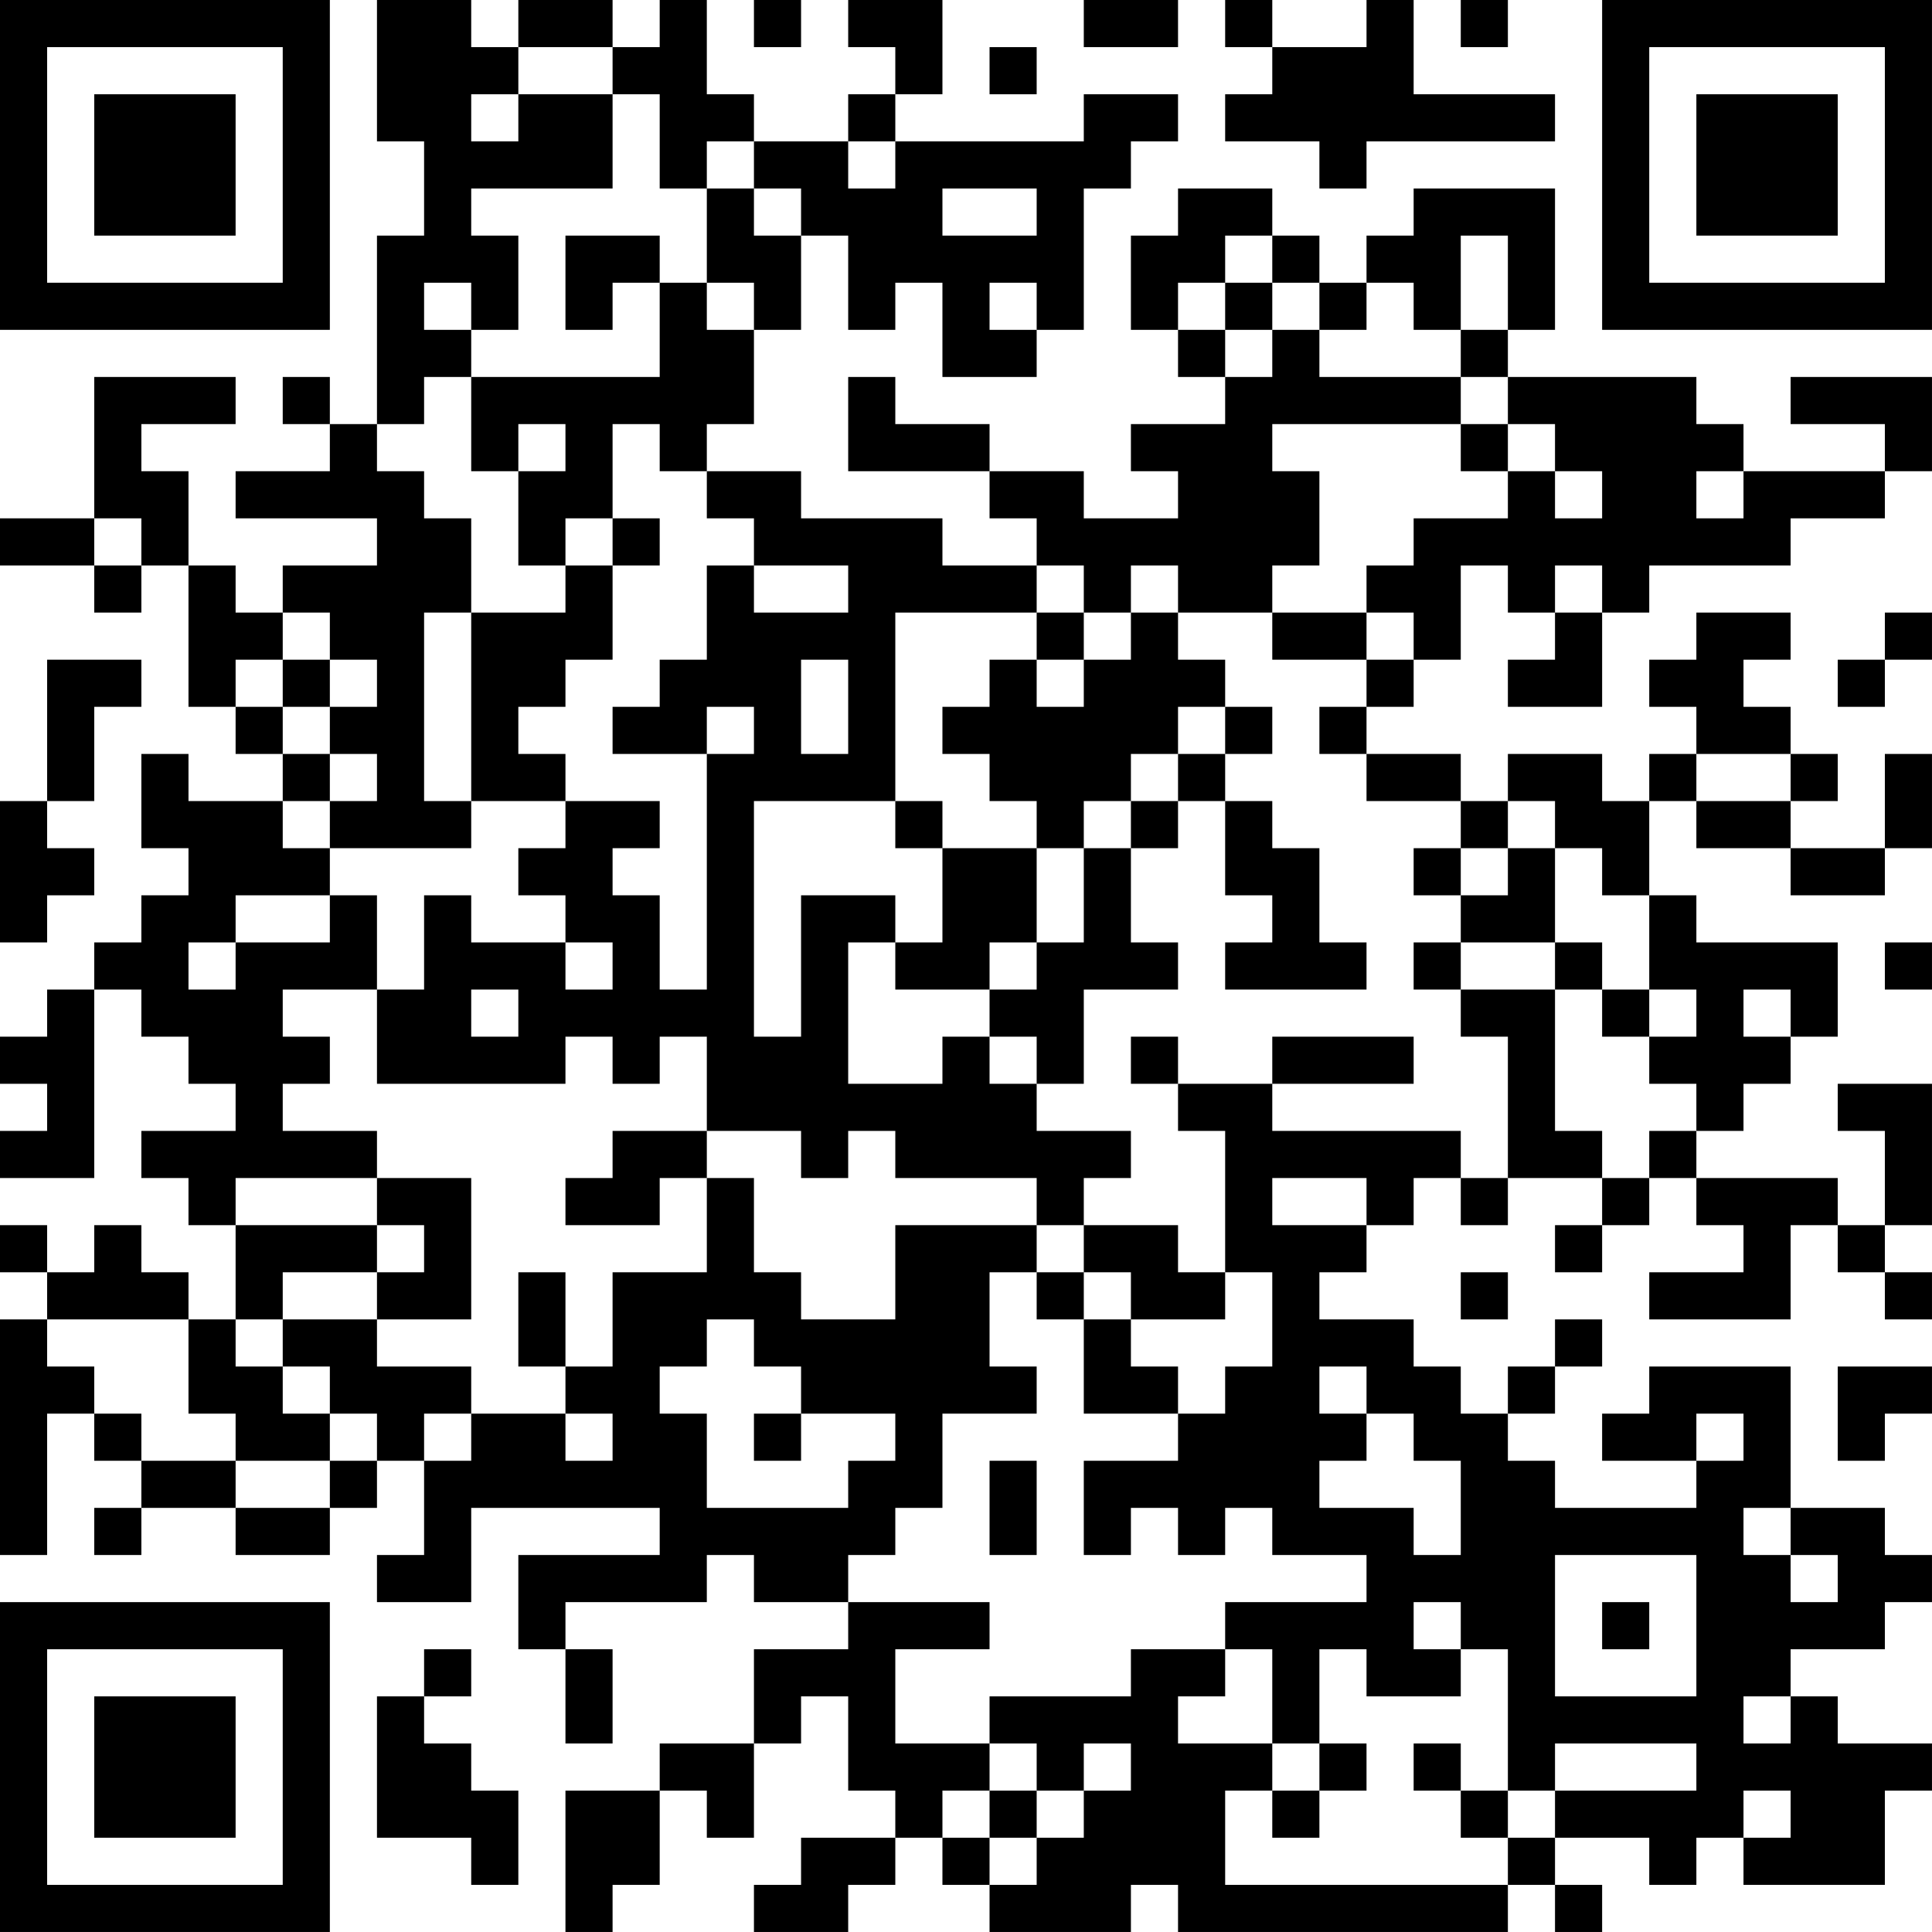 <?xml version="1.0" encoding="UTF-8"?>
<svg xmlns="http://www.w3.org/2000/svg" version="1.1" width="200" height="200" viewBox="0 0 200 200"><rect x="0" y="0" width="200" height="200" fill="#ffffff"/><g transform="scale(4.878)"><g transform="translate(0,0)"><path fill-rule="evenodd" d="M8 0L8 3L9 3L9 5L8 5L8 9L7 9L7 8L6 8L6 9L7 9L7 10L5 10L5 11L8 11L8 12L6 12L6 13L5 13L5 12L4 12L4 10L3 10L3 9L5 9L5 8L2 8L2 11L0 11L0 12L2 12L2 13L3 13L3 12L4 12L4 15L5 15L5 16L6 16L6 17L4 17L4 16L3 16L3 18L4 18L4 19L3 19L3 20L2 20L2 21L1 21L1 22L0 22L0 23L1 23L1 24L0 24L0 25L2 25L2 21L3 21L3 22L4 22L4 23L5 23L5 24L3 24L3 25L4 25L4 26L5 26L5 28L4 28L4 27L3 27L3 26L2 26L2 27L1 27L1 26L0 26L0 27L1 27L1 28L0 28L0 33L1 33L1 30L2 30L2 31L3 31L3 32L2 32L2 33L3 33L3 32L5 32L5 33L7 33L7 32L8 32L8 31L9 31L9 33L8 33L8 34L10 34L10 32L14 32L14 33L11 33L11 35L12 35L12 37L13 37L13 35L12 35L12 34L15 34L15 33L16 33L16 34L18 34L18 35L16 35L16 37L14 37L14 38L12 38L12 41L13 41L13 40L14 40L14 38L15 38L15 39L16 39L16 37L17 37L17 36L18 36L18 38L19 38L19 39L17 39L17 40L16 40L16 41L18 41L18 40L19 40L19 39L20 39L20 40L21 40L21 41L24 41L24 40L25 40L25 41L32 41L32 40L33 40L33 41L34 41L34 40L33 40L33 39L35 39L35 40L36 40L36 39L37 39L37 40L40 40L40 38L41 38L41 37L39 37L39 36L38 36L38 35L40 35L40 34L41 34L41 33L40 33L40 32L38 32L38 29L35 29L35 30L34 30L34 31L36 31L36 32L33 32L33 31L32 31L32 30L33 30L33 29L34 29L34 28L33 28L33 29L32 29L32 30L31 30L31 29L30 29L30 28L28 28L28 27L29 27L29 26L30 26L30 25L31 25L31 26L32 26L32 25L34 25L34 26L33 26L33 27L34 27L34 26L35 26L35 25L36 25L36 26L37 26L37 27L35 27L35 28L38 28L38 26L39 26L39 27L40 27L40 28L41 28L41 27L40 27L40 26L41 26L41 23L39 23L39 24L40 24L40 26L39 26L39 25L36 25L36 24L37 24L37 23L38 23L38 22L39 22L39 20L36 20L36 19L35 19L35 17L36 17L36 18L38 18L38 19L40 19L40 18L41 18L41 16L40 16L40 18L38 18L38 17L39 17L39 16L38 16L38 15L37 15L37 14L38 14L38 13L36 13L36 14L35 14L35 15L36 15L36 16L35 16L35 17L34 17L34 16L32 16L32 17L31 17L31 16L29 16L29 15L30 15L30 14L31 14L31 12L32 12L32 13L33 13L33 14L32 14L32 15L34 15L34 13L35 13L35 12L38 12L38 11L40 11L40 10L41 10L41 8L38 8L38 9L40 9L40 10L37 10L37 9L36 9L36 8L32 8L32 7L33 7L33 4L30 4L30 5L29 5L29 6L28 6L28 5L27 5L27 4L25 4L25 5L24 5L24 7L25 7L25 8L26 8L26 9L24 9L24 10L25 10L25 11L23 11L23 10L21 10L21 9L19 9L19 8L18 8L18 10L21 10L21 11L22 11L22 12L20 12L20 11L17 11L17 10L15 10L15 9L16 9L16 7L17 7L17 5L18 5L18 7L19 7L19 6L20 6L20 8L22 8L22 7L23 7L23 4L24 4L24 3L25 3L25 2L23 2L23 3L19 3L19 2L20 2L20 0L18 0L18 1L19 1L19 2L18 2L18 3L16 3L16 2L15 2L15 0L14 0L14 1L13 1L13 0L11 0L11 1L10 1L10 0ZM16 0L16 1L17 1L17 0ZM23 0L23 1L25 1L25 0ZM26 0L26 1L27 1L27 2L26 2L26 3L28 3L28 4L29 4L29 3L33 3L33 2L30 2L30 0L29 0L29 1L27 1L27 0ZM31 0L31 1L32 1L32 0ZM11 1L11 2L10 2L10 3L11 3L11 2L13 2L13 4L10 4L10 5L11 5L11 7L10 7L10 6L9 6L9 7L10 7L10 8L9 8L9 9L8 9L8 10L9 10L9 11L10 11L10 13L9 13L9 17L10 17L10 18L7 18L7 17L8 17L8 16L7 16L7 15L8 15L8 14L7 14L7 13L6 13L6 14L5 14L5 15L6 15L6 16L7 16L7 17L6 17L6 18L7 18L7 19L5 19L5 20L4 20L4 21L5 21L5 20L7 20L7 19L8 19L8 21L6 21L6 22L7 22L7 23L6 23L6 24L8 24L8 25L5 25L5 26L8 26L8 27L6 27L6 28L5 28L5 29L6 29L6 30L7 30L7 31L5 31L5 30L4 30L4 28L1 28L1 29L2 29L2 30L3 30L3 31L5 31L5 32L7 32L7 31L8 31L8 30L7 30L7 29L6 29L6 28L8 28L8 29L10 29L10 30L9 30L9 31L10 31L10 30L12 30L12 31L13 31L13 30L12 30L12 29L13 29L13 27L15 27L15 25L16 25L16 27L17 27L17 28L19 28L19 26L22 26L22 27L21 27L21 29L22 29L22 30L20 30L20 32L19 32L19 33L18 33L18 34L21 34L21 35L19 35L19 37L21 37L21 38L20 38L20 39L21 39L21 40L22 40L22 39L23 39L23 38L24 38L24 37L23 37L23 38L22 38L22 37L21 37L21 36L24 36L24 35L26 35L26 36L25 36L25 37L27 37L27 38L26 38L26 40L32 40L32 39L33 39L33 38L36 38L36 37L33 37L33 38L32 38L32 35L31 35L31 34L30 34L30 35L31 35L31 36L29 36L29 35L28 35L28 37L27 37L27 35L26 35L26 34L29 34L29 33L27 33L27 32L26 32L26 33L25 33L25 32L24 32L24 33L23 33L23 31L25 31L25 30L26 30L26 29L27 29L27 27L26 27L26 24L25 24L25 23L27 23L27 24L31 24L31 25L32 25L32 22L31 22L31 21L33 21L33 24L34 24L34 25L35 25L35 24L36 24L36 23L35 23L35 22L36 22L36 21L35 21L35 19L34 19L34 18L33 18L33 17L32 17L32 18L31 18L31 17L29 17L29 16L28 16L28 15L29 15L29 14L30 14L30 13L29 13L29 12L30 12L30 11L32 11L32 10L33 10L33 11L34 11L34 10L33 10L33 9L32 9L32 8L31 8L31 7L32 7L32 5L31 5L31 7L30 7L30 6L29 6L29 7L28 7L28 6L27 6L27 5L26 5L26 6L25 6L25 7L26 7L26 8L27 8L27 7L28 7L28 8L31 8L31 9L27 9L27 10L28 10L28 12L27 12L27 13L25 13L25 12L24 12L24 13L23 13L23 12L22 12L22 13L19 13L19 17L16 17L16 22L17 22L17 19L19 19L19 20L18 20L18 23L20 23L20 22L21 22L21 23L22 23L22 24L24 24L24 25L23 25L23 26L22 26L22 25L19 25L19 24L18 24L18 25L17 25L17 24L15 24L15 22L14 22L14 23L13 23L13 22L12 22L12 23L8 23L8 21L9 21L9 19L10 19L10 20L12 20L12 21L13 21L13 20L12 20L12 19L11 19L11 18L12 18L12 17L14 17L14 18L13 18L13 19L14 19L14 21L15 21L15 16L16 16L16 15L15 15L15 16L13 16L13 15L14 15L14 14L15 14L15 12L16 12L16 13L18 13L18 12L16 12L16 11L15 11L15 10L14 10L14 9L13 9L13 11L12 11L12 12L11 12L11 10L12 10L12 9L11 9L11 10L10 10L10 8L14 8L14 6L15 6L15 7L16 7L16 6L15 6L15 4L16 4L16 5L17 5L17 4L16 4L16 3L15 3L15 4L14 4L14 2L13 2L13 1ZM21 1L21 2L22 2L22 1ZM18 3L18 4L19 4L19 3ZM20 4L20 5L22 5L22 4ZM12 5L12 7L13 7L13 6L14 6L14 5ZM21 6L21 7L22 7L22 6ZM26 6L26 7L27 7L27 6ZM31 9L31 10L32 10L32 9ZM36 10L36 11L37 11L37 10ZM2 11L2 12L3 12L3 11ZM13 11L13 12L12 12L12 13L10 13L10 17L12 17L12 16L11 16L11 15L12 15L12 14L13 14L13 12L14 12L14 11ZM33 12L33 13L34 13L34 12ZM22 13L22 14L21 14L21 15L20 15L20 16L21 16L21 17L22 17L22 18L20 18L20 17L19 17L19 18L20 18L20 20L19 20L19 21L21 21L21 22L22 22L22 23L23 23L23 21L25 21L25 20L24 20L24 18L25 18L25 17L26 17L26 19L27 19L27 20L26 20L26 21L29 21L29 20L28 20L28 18L27 18L27 17L26 17L26 16L27 16L27 15L26 15L26 14L25 14L25 13L24 13L24 14L23 14L23 13ZM27 13L27 14L29 14L29 13ZM40 13L40 14L39 14L39 15L40 15L40 14L41 14L41 13ZM1 14L1 17L0 17L0 20L1 20L1 19L2 19L2 18L1 18L1 17L2 17L2 15L3 15L3 14ZM6 14L6 15L7 15L7 14ZM17 14L17 16L18 16L18 14ZM22 14L22 15L23 15L23 14ZM25 15L25 16L24 16L24 17L23 17L23 18L22 18L22 20L21 20L21 21L22 21L22 20L23 20L23 18L24 18L24 17L25 17L25 16L26 16L26 15ZM36 16L36 17L38 17L38 16ZM30 18L30 19L31 19L31 20L30 20L30 21L31 21L31 20L33 20L33 21L34 21L34 22L35 22L35 21L34 21L34 20L33 20L33 18L32 18L32 19L31 19L31 18ZM40 20L40 21L41 21L41 20ZM10 21L10 22L11 22L11 21ZM37 21L37 22L38 22L38 21ZM24 22L24 23L25 23L25 22ZM27 22L27 23L30 23L30 22ZM13 24L13 25L12 25L12 26L14 26L14 25L15 25L15 24ZM8 25L8 26L9 26L9 27L8 27L8 28L10 28L10 25ZM27 25L27 26L29 26L29 25ZM23 26L23 27L22 27L22 28L23 28L23 30L25 30L25 29L24 29L24 28L26 28L26 27L25 27L25 26ZM11 27L11 29L12 29L12 27ZM23 27L23 28L24 28L24 27ZM31 27L31 28L32 28L32 27ZM15 28L15 29L14 29L14 30L15 30L15 32L18 32L18 31L19 31L19 30L17 30L17 29L16 29L16 28ZM28 29L28 30L29 30L29 31L28 31L28 32L30 32L30 33L31 33L31 31L30 31L30 30L29 30L29 29ZM39 29L39 31L40 31L40 30L41 30L41 29ZM16 30L16 31L17 31L17 30ZM36 30L36 31L37 31L37 30ZM21 31L21 33L22 33L22 31ZM37 32L37 33L38 33L38 34L39 34L39 33L38 33L38 32ZM33 33L33 36L36 36L36 33ZM34 34L34 35L35 35L35 34ZM9 35L9 36L8 36L8 39L10 39L10 40L11 40L11 38L10 38L10 37L9 37L9 36L10 36L10 35ZM37 36L37 37L38 37L38 36ZM28 37L28 38L27 38L27 39L28 39L28 38L29 38L29 37ZM30 37L30 38L31 38L31 39L32 39L32 38L31 38L31 37ZM21 38L21 39L22 39L22 38ZM37 38L37 39L38 39L38 38ZM0 0L0 7L7 7L7 0ZM1 1L1 6L6 6L6 1ZM2 2L2 5L5 5L5 2ZM34 0L34 7L41 7L41 0ZM35 1L35 6L40 6L40 1ZM36 2L36 5L39 5L39 2ZM0 34L0 41L7 41L7 34ZM1 35L1 40L6 40L6 35ZM2 36L2 39L5 39L5 36Z" fill="#000000"/></g></g></svg>
